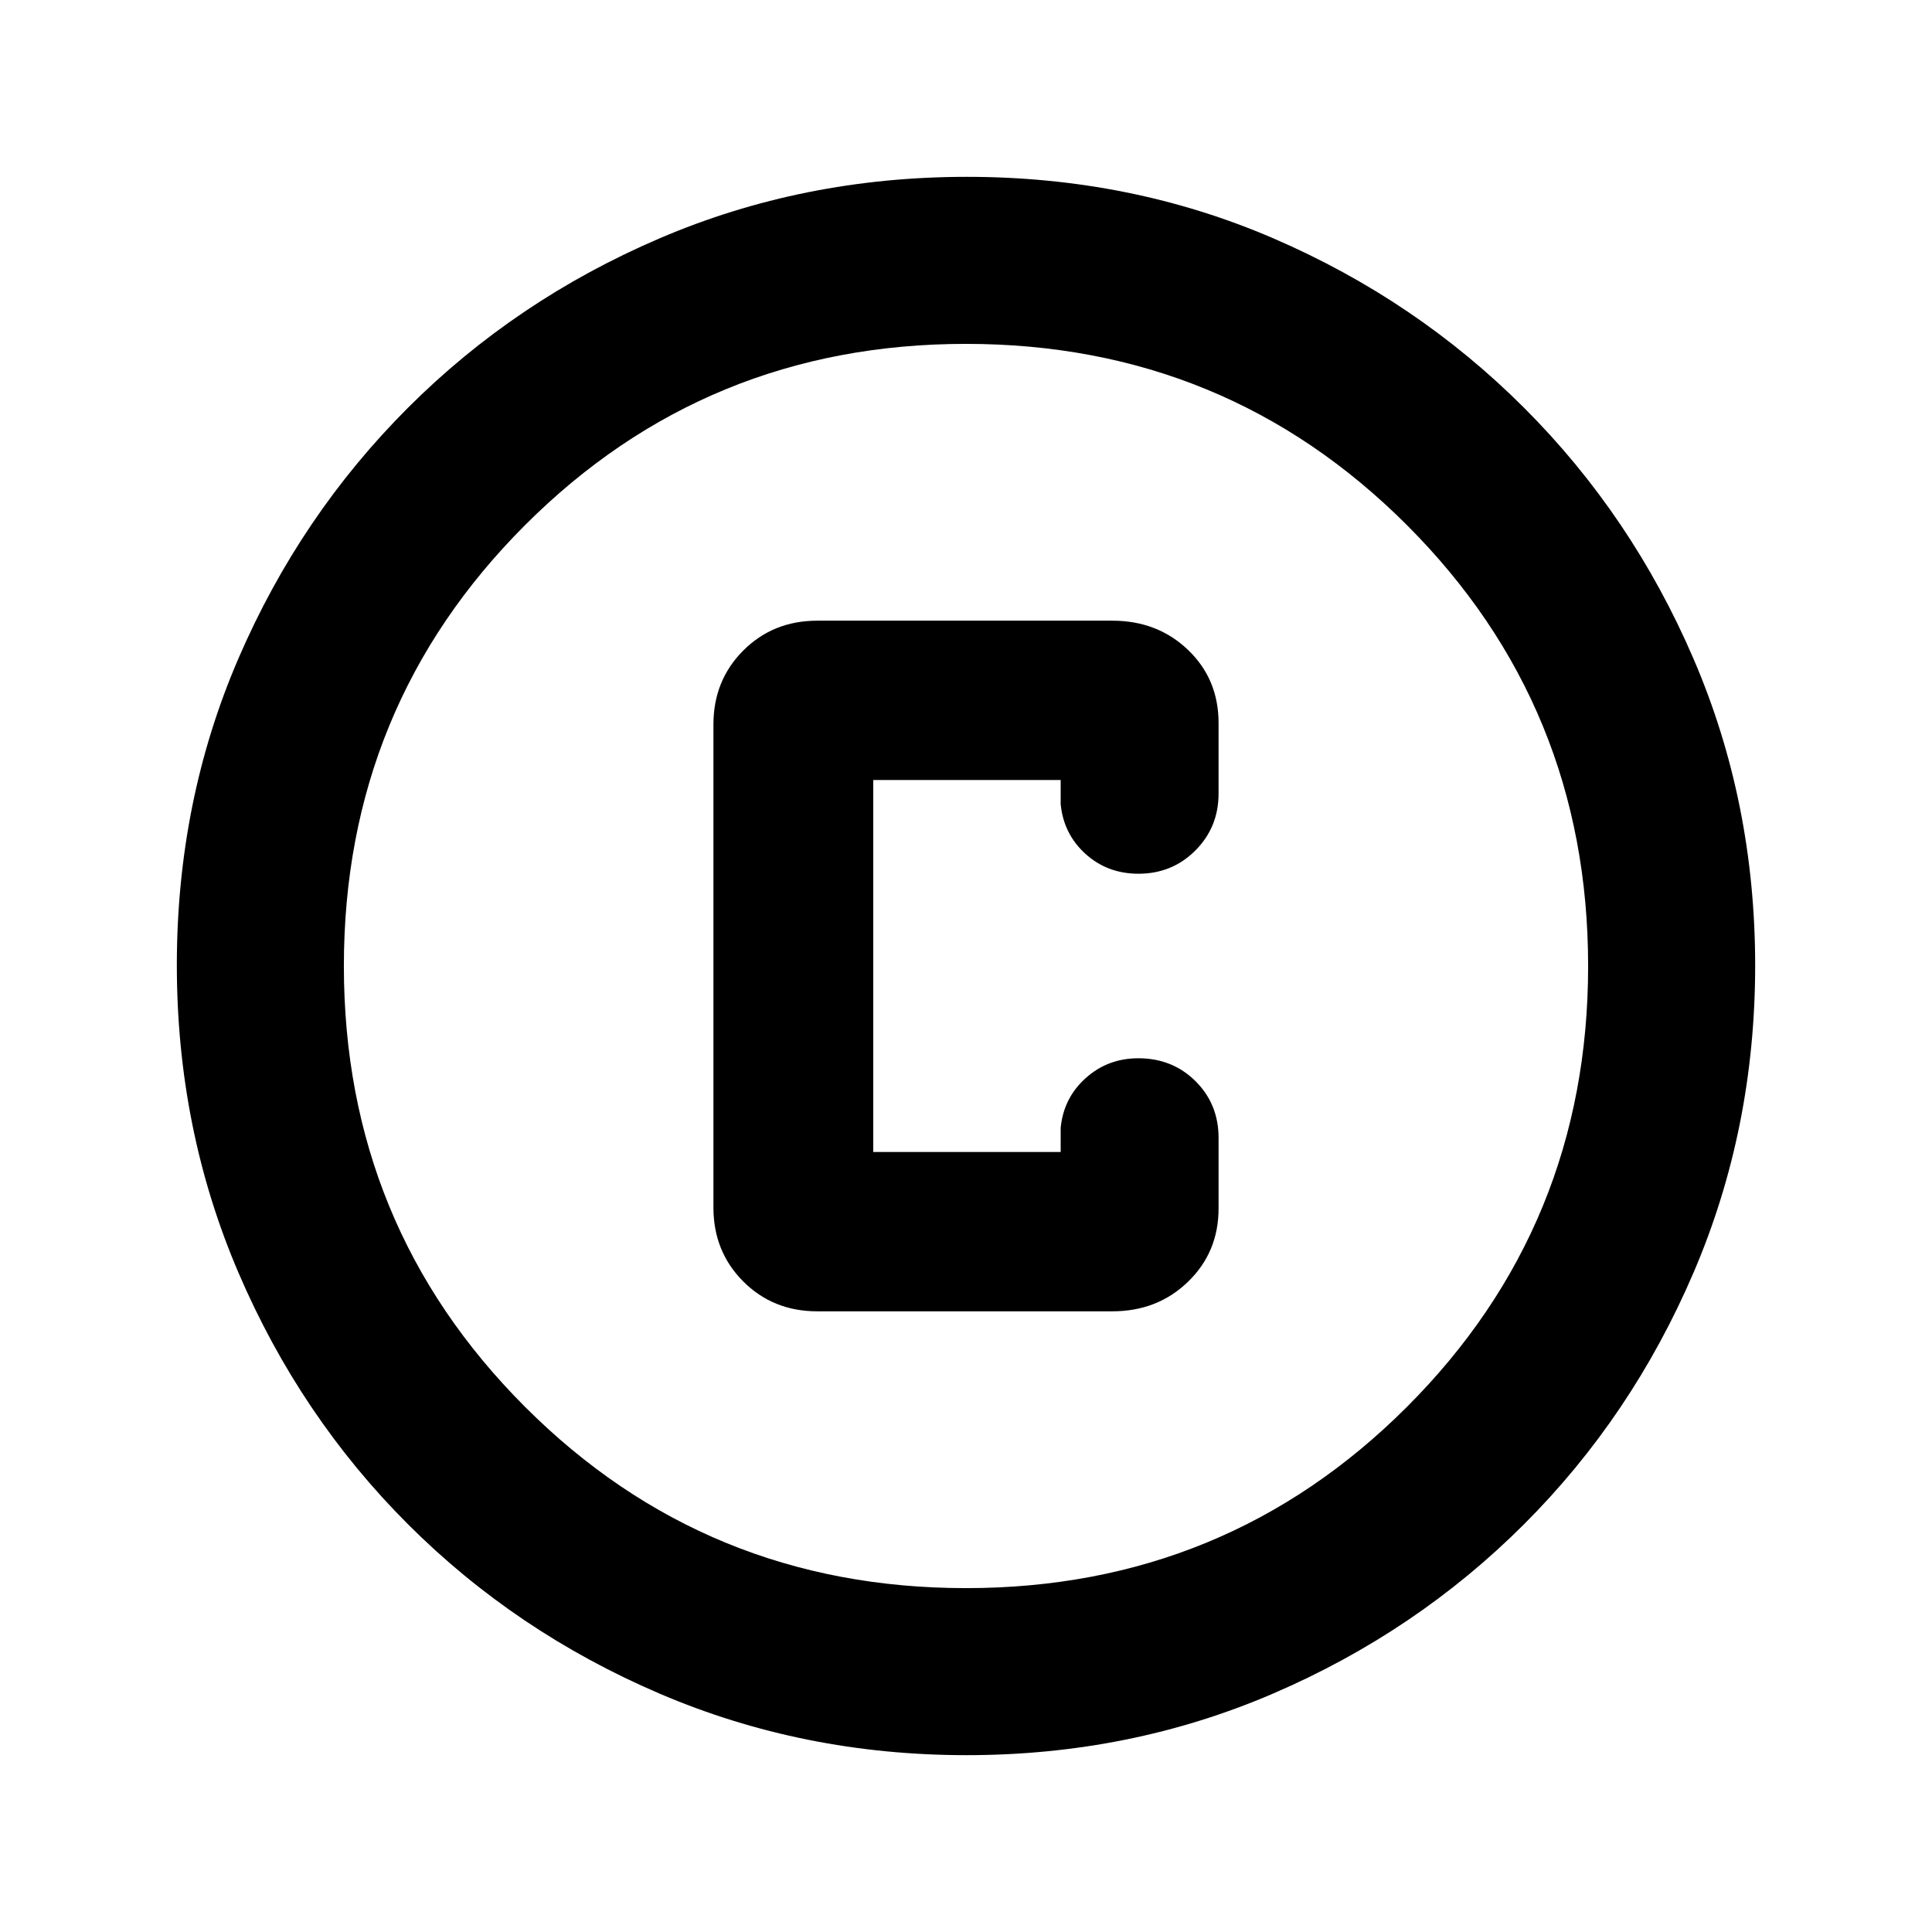 <svg xmlns="http://www.w3.org/2000/svg" height="20" viewBox="0 -960 960 960" width="20"><path d="M480.276-87.87q-81.189 0-152.621-30.617-71.432-30.618-124.991-84.177-53.559-53.559-84.177-124.949-30.618-71.391-30.618-152.845 0-81.455 30.618-152.387t84.177-124.491q53.559-53.559 124.949-84.177 71.391-30.618 152.845-30.618 81.455 0 152.387 30.618t124.491 84.177q53.559 53.559 84.177 124.716 30.618 71.156 30.618 152.344 0 81.189-30.618 152.621-30.618 71.432-84.177 124.991-53.559 53.559-124.716 84.177-71.156 30.618-152.344 30.618Zm-.276-83q129.043 0 219.087-90.043Q789.13-350.957 789.13-480t-90.043-219.087Q609.043-789.13 480-789.13t-219.087 90.043Q170.87-609.043 170.87-480t90.043 219.087Q350.957-170.87 480-170.87ZM480-480Zm-73.913 171.587h146.63q22.433 0 37.608-14.694 15.175-14.694 15.175-36.415v-35.043q0-16.825-11.458-28.206t-28.397-11.381q-15.21 0-26.188 9.872-10.979 9.871-12.414 24.693v12h-93.13v-184.826h93.13v12q1.435 14.822 12.323 24.694 10.887 9.871 26.337 9.871 16.735 0 28.266-11.545 11.531-11.546 11.531-28.281v-35.043q0-21.835-15.175-36.353-15.175-14.517-37.608-14.517h-146.63q-21.925 0-36.756 14.831Q354.5-621.924 354.5-600v240q0 21.924 14.831 36.756 14.831 14.831 36.756 14.831Z"/></svg>